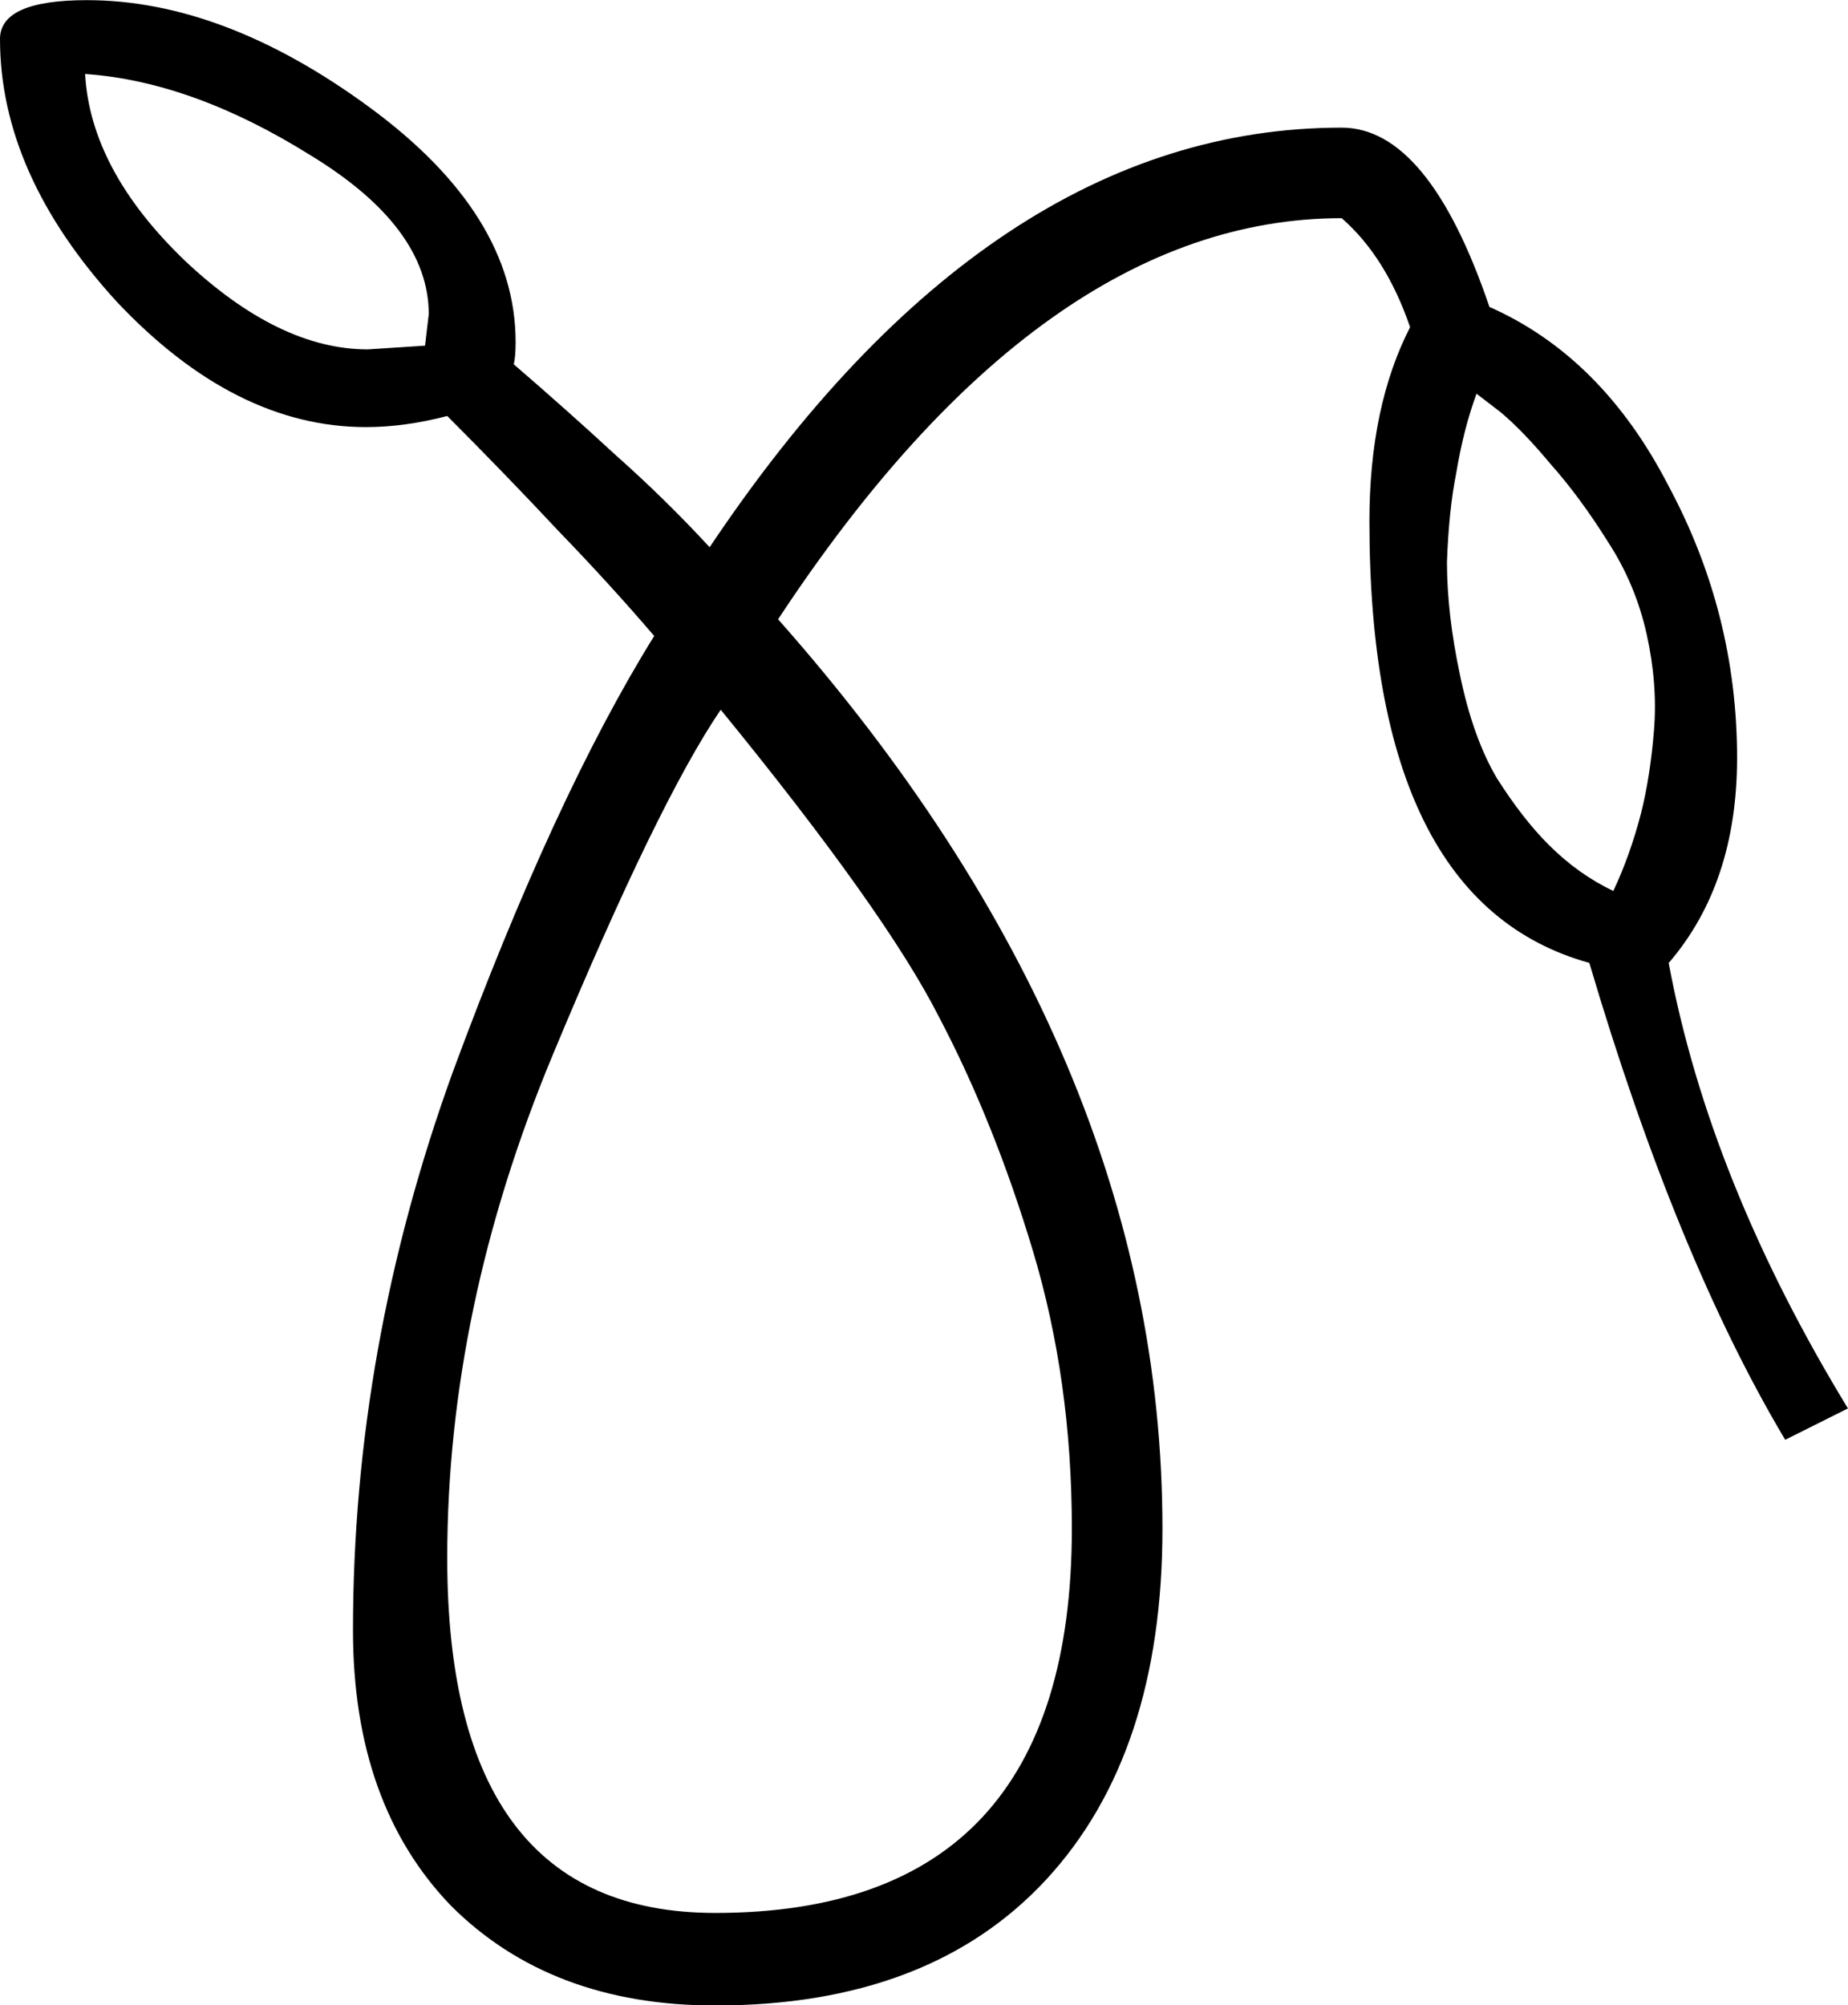 <?xml version="1.0" encoding="UTF-8" standalone="no"?>
<!-- Created with Inkscape (http://www.inkscape.org/) -->

<svg
   xmlns:dc="http://purl.org/dc/elements/1.1/"
   xmlns:cc="http://creativecommons.org/ns#"
   xmlns:rdf="http://www.w3.org/1999/02/22-rdf-syntax-ns#"
   xmlns:svg="http://www.w3.org/2000/svg"
   xmlns="http://www.w3.org/2000/svg"
   xmlns:sodipodi="http://sodipodi.sourceforge.net/DTD/sodipodi-0.dtd"
   xmlns:inkscape="http://www.inkscape.org/namespaces/inkscape"
   width="24.805mm"
   height="26.913mm"
   viewBox="0 0 24.805 26.913"
   version="1.1"
   id="svg8"
   inkscape:version="0.92.4 (5da689c313, 2019-01-14)"
   sodipodi:docname="T12.svg">
  <defs
     id="defs2" />
  <sodipodi:namedview
     id="base"
     pagecolor="#ffffff"
     bordercolor="#666666"
     borderopacity="1.0"
     inkscape:pageopacity="0.0"
     inkscape:pageshadow="2"
     inkscape:zoom="0.35"
     inkscape:cx="-347.94643"
     inkscape:cy="-382.06251"
     inkscape:document-units="mm"
     inkscape:current-layer="layer1"
     showgrid="false"
     fit-margin-top="0"
     fit-margin-left="0"
     fit-margin-right="0"
     fit-margin-bottom="0"
     inkscape:window-width="1920"
     inkscape:window-height="1017"
     inkscape:window-x="-8"
     inkscape:window-y="-8"
     inkscape:window-maximized="1" />
  <g
     inkscape:label="Layer 1"
     inkscape:groupmode="layer"
     id="layer1"
     transform="translate(-4.748,-20.833)">
    <g
       aria-label="𓌗"
       style="font-style:normal;font-variant:normal;font-weight:normal;font-stretch:normal;font-size:50.8px;line-height:1.25;font-family:sans-serif;-inkscape-font-specification:'sans-serif, Normal';font-variant-ligatures:normal;font-variant-caps:normal;font-variant-numeric:normal;font-feature-settings:normal;text-align:start;letter-spacing:0px;word-spacing:0px;writing-mode:lr-tb;text-anchor:start;fill:#000000;fill-opacity:1;stroke:none;stroke-width:0.265"
       id="text824">
      <path
         d="m 28.71,40.156 q -1.463,-2.456 -2.629,-6.4 -2.952,-0.819 -2.952,-5.928 0,-1.538 0.546,-2.604 -0.322,-0.943 -0.918,-1.463 -4.018,0 -7.565,5.383 5.159,5.829 5.159,12.204 0,3.026 -1.563,4.713 -1.563,1.687 -4.44,1.687 -2.208,0 -3.547,-1.339 -1.315,-1.364 -1.315,-3.696 0,-3.795 1.339,-7.491 1.364,-3.696 2.704,-5.854 -0.595,-0.695 -1.29,-1.414 -0.695,-0.744 -1.488,-1.538 -0.571,0.149 -1.091,0.149 -1.761,0 -3.349,-1.687 -1.563,-1.712 -1.563,-3.522 0,-0.521 1.166,-0.521 1.836,0 3.795,1.439 1.96,1.439 1.96,3.15 0,0.198 -0.025,0.298 0.719,0.62 1.364,1.215 0.67,0.595 1.265,1.24 3.77,-5.631 8.483,-5.631 1.166,0 1.984,2.406 1.513,0.67 2.406,2.406 0.918,1.712 0.918,3.646 0,1.687 -0.918,2.753 0.546,2.927 2.406,5.978 z m -9.575,1.191 q 0,-1.984 -0.521,-3.721 -0.521,-1.736 -1.265,-3.15 -0.719,-1.414 -2.927,-4.118 -0.843,1.24 -2.257,4.638 -1.414,3.398 -1.414,6.747 0,4.763 3.597,4.763 4.787,0 4.787,-5.159 z m -8.682,-15.875 0.05,-0.422 q 0,-1.166 -1.587,-2.133 -1.587,-0.992 -3.026,-1.091 0.074,1.29 1.339,2.505 1.265,1.191 2.456,1.191 z m 14.114,0.645 q -0.174,0.471 -0.273,1.067 -0.099,0.496 -0.124,1.191 0,0.695 0.174,1.513 0.174,0.843 0.496,1.389 0.347,0.546 0.695,0.893 0.397,0.397 0.868,0.62 0.223,-0.471 0.372,-1.042 0.124,-0.496 0.174,-1.116 0.05,-0.62 -0.099,-1.29 -0.149,-0.67 -0.521,-1.24 -0.372,-0.595 -0.769,-1.042 -0.372,-0.446 -0.67,-0.695 z"
         style="stroke-width:0.265"
         id="path826"
         inkscape:connector-curvature="0" />
    </g>
  </g>
</svg>
